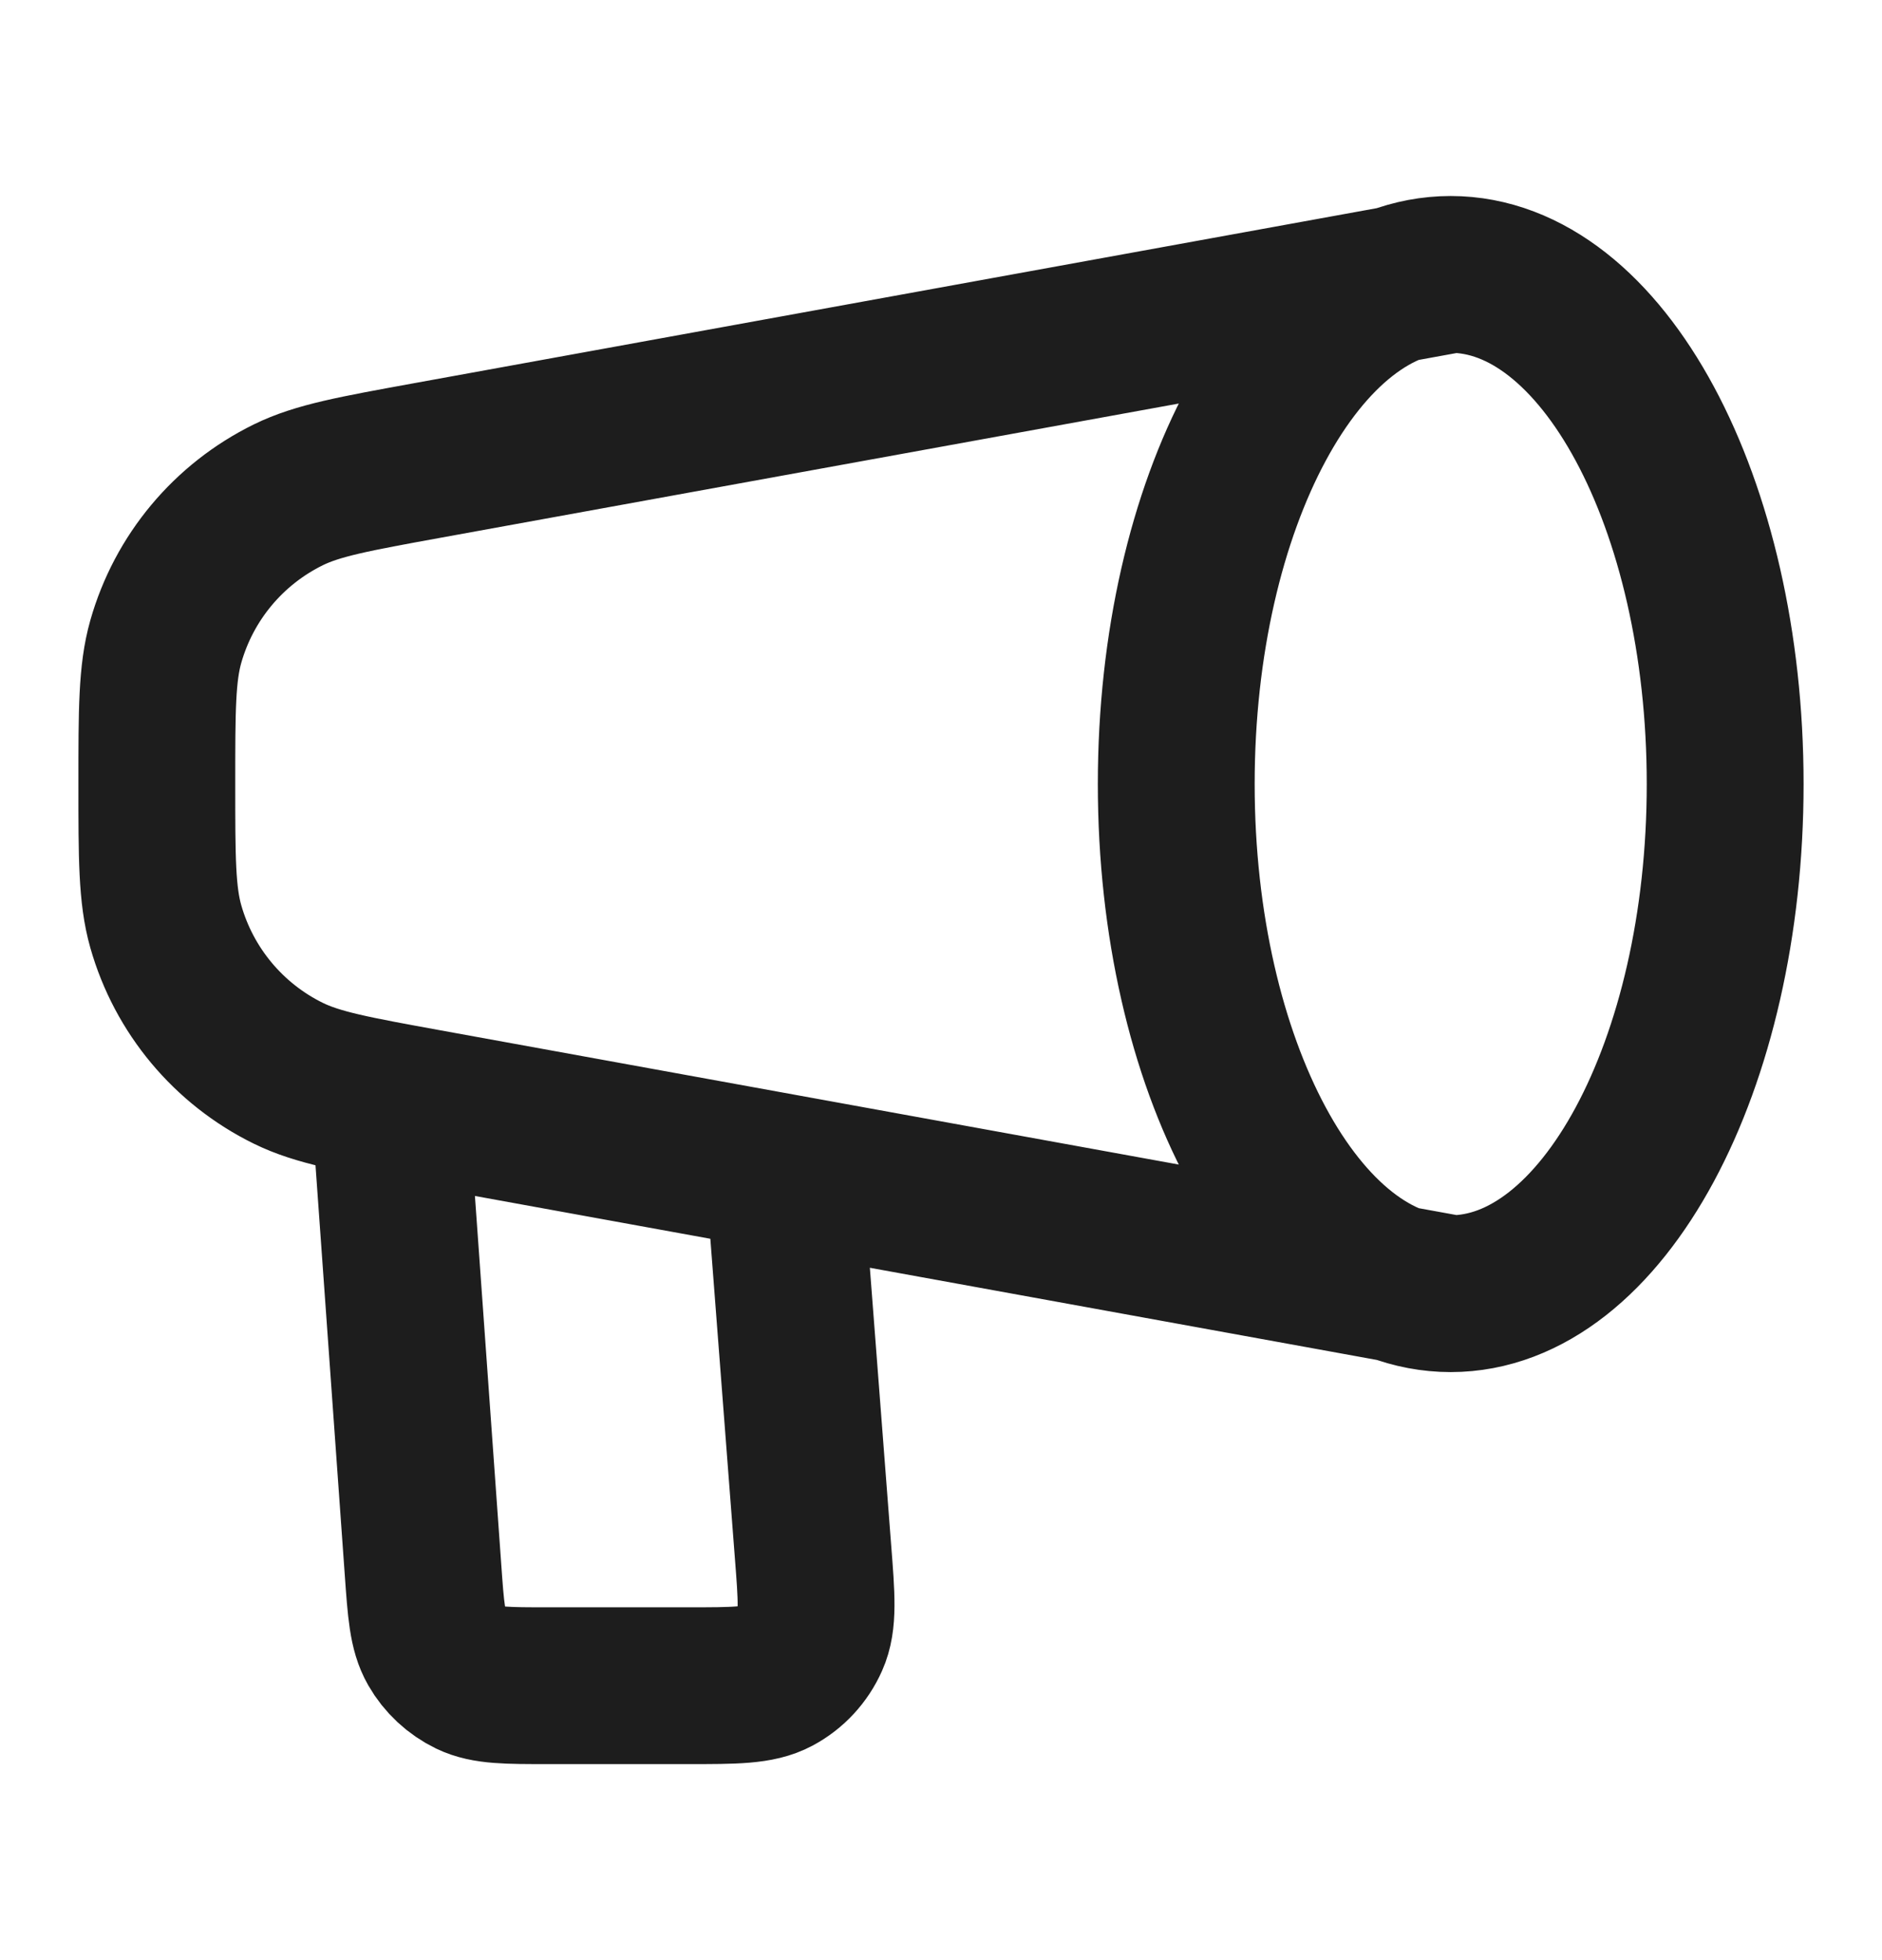 <svg width="24" height="25" viewBox="0 0 24 25" fill="none" xmlns="http://www.w3.org/2000/svg">
<path d="M18.5 16.5C20.433 16.5 22 13.59 22 10C22 6.41 20.433 3.5 18.5 3.5M18.5 16.5C16.567 16.5 15 13.59 15 10C15 6.41 16.567 3.5 18.5 3.5M18.5 16.5L5.444 14.126C4.516 13.957 4.052 13.873 3.677 13.689C2.914 13.314 2.346 12.633 2.114 11.816C2 11.414 2 10.943 2 10C2 9.057 2 8.586 2.114 8.184C2.346 7.366 2.914 6.686 3.677 6.311C4.052 6.127 4.516 6.043 5.444 5.874L18.5 3.5M5 14.5L5.394 20.014C5.431 20.538 5.45 20.799 5.564 20.998C5.664 21.173 5.815 21.313 5.996 21.401C6.202 21.5 6.465 21.5 6.99 21.5H8.772C9.372 21.5 9.672 21.5 9.895 21.38C10.09 21.275 10.244 21.108 10.334 20.905C10.437 20.675 10.414 20.376 10.367 19.777L10 15" stroke="#1D1D1D" stroke-width="2" stroke-linecap="round" stroke-linejoin="round"/>
</svg>

